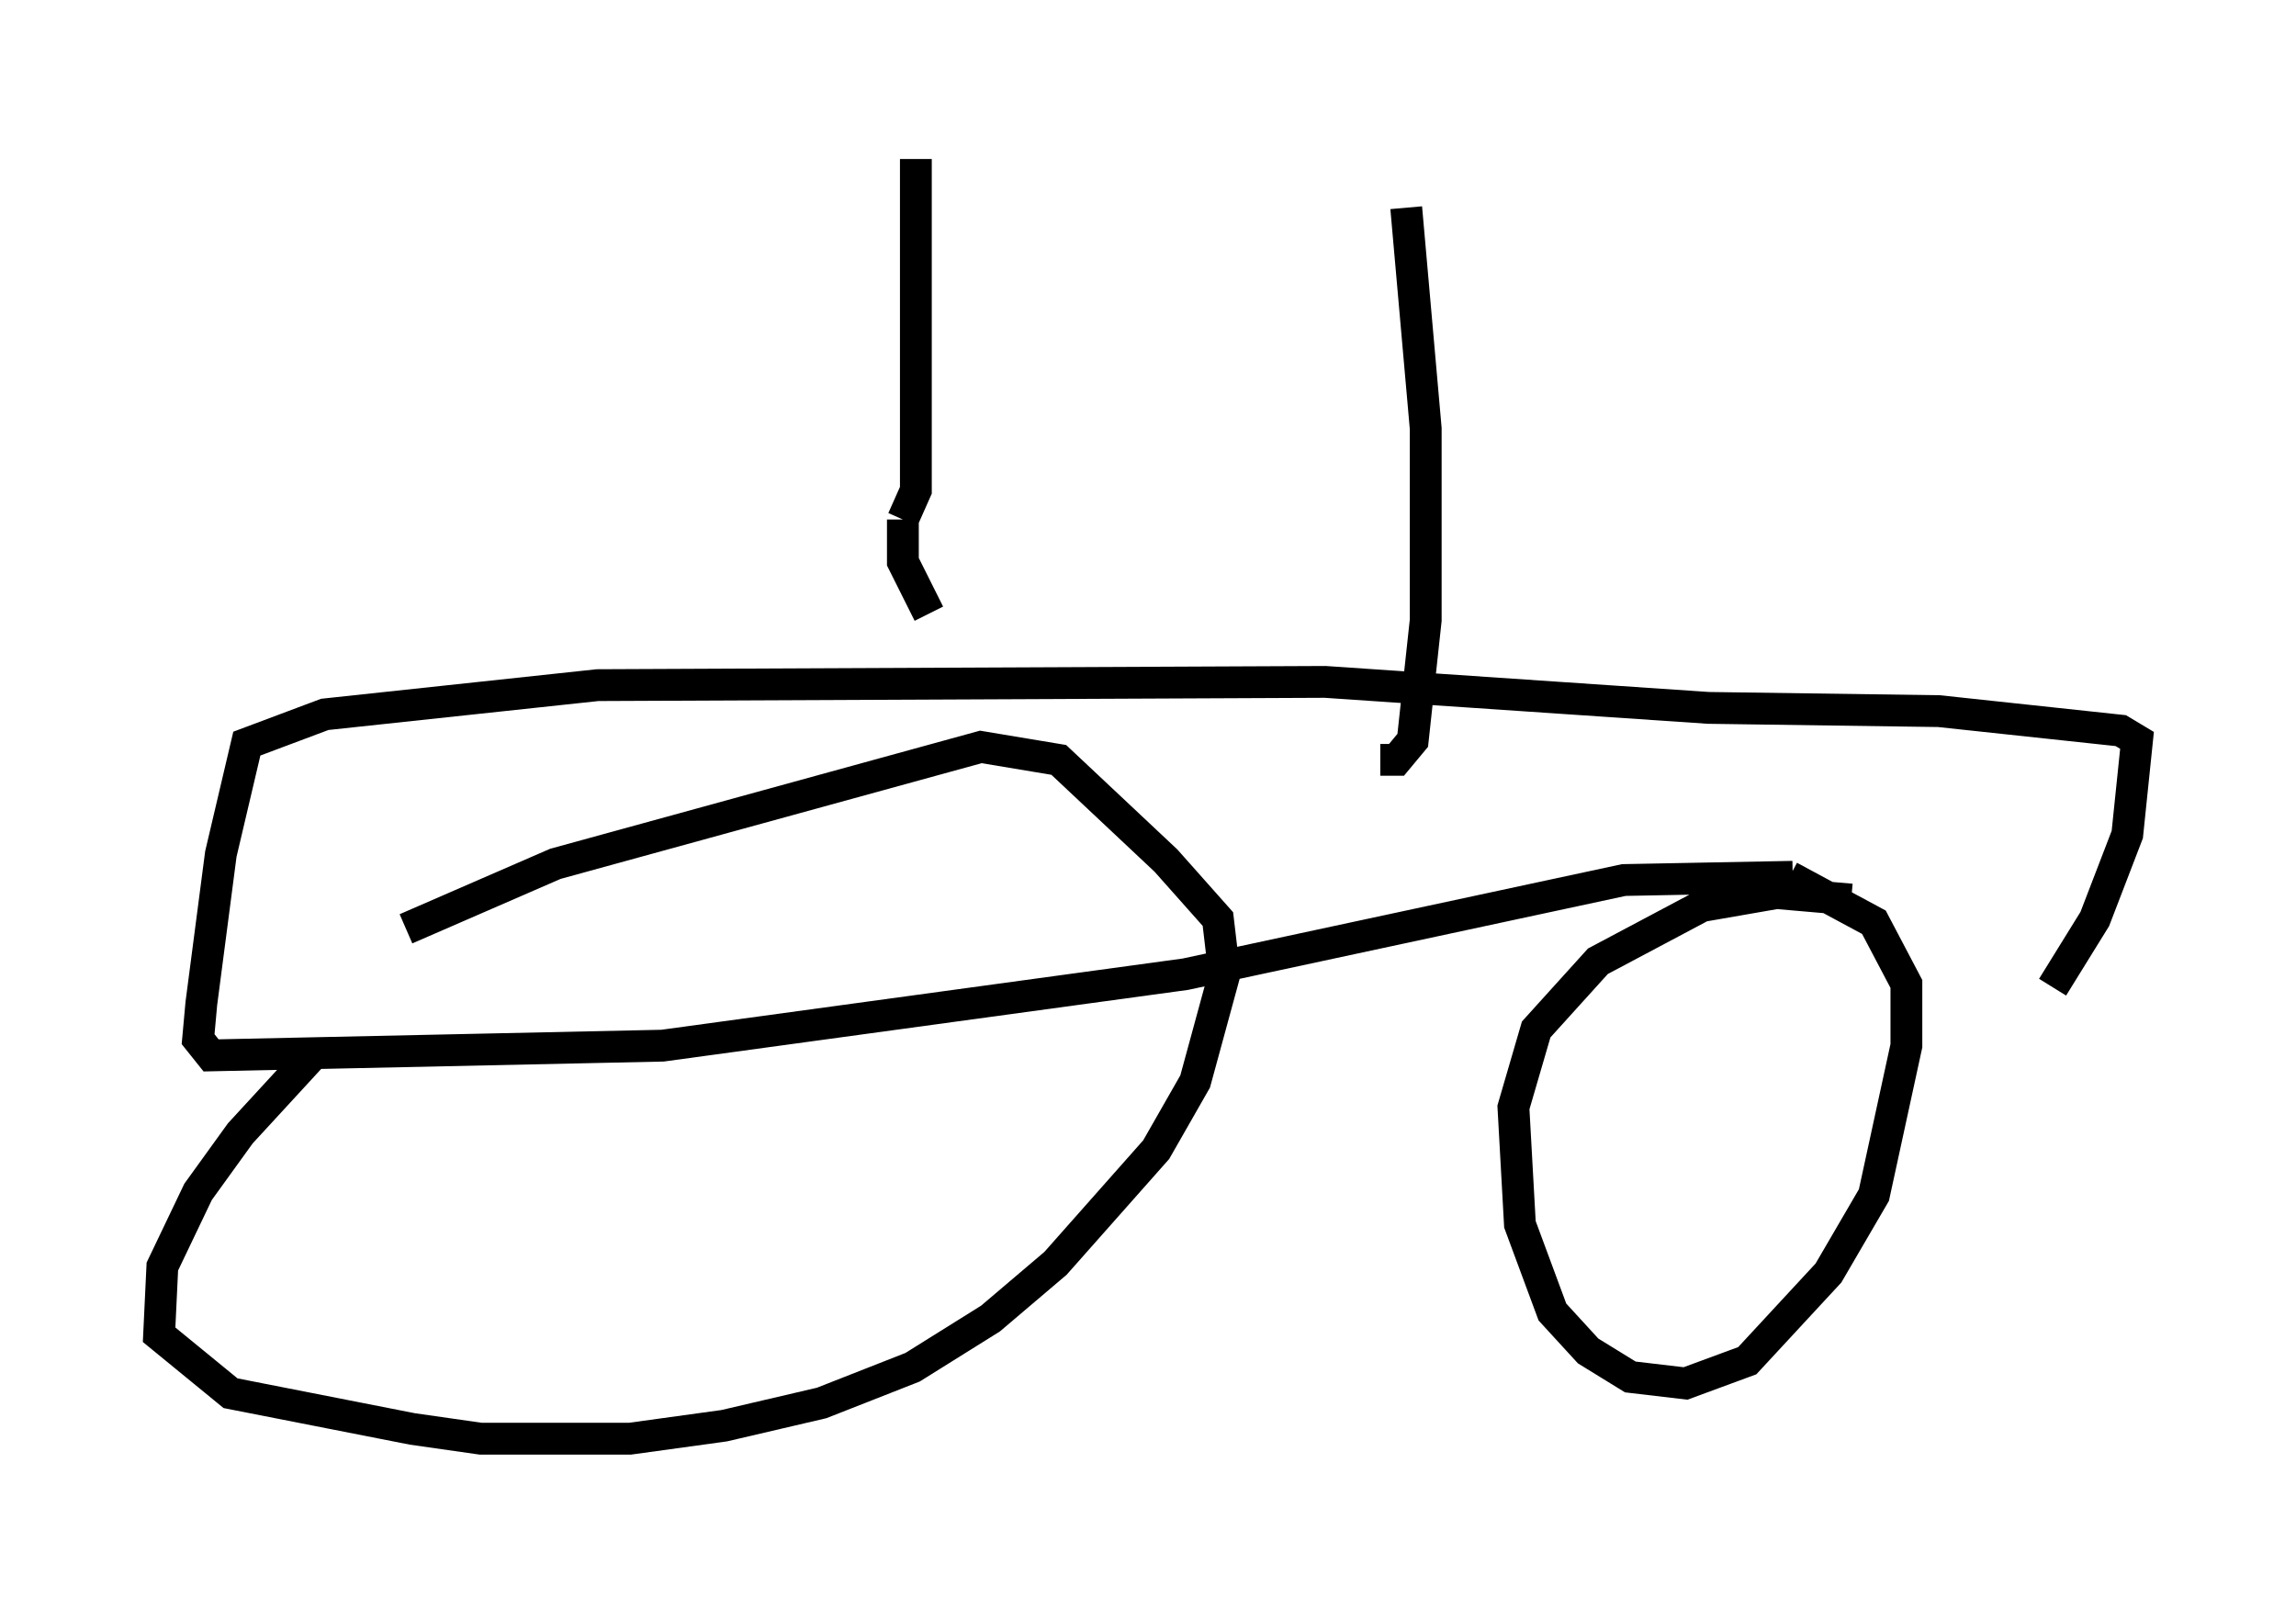 <?xml version="1.0" encoding="utf-8" ?>
<svg baseProfile="full" height="50.221" version="1.1" width="72.169" xmlns="http://www.w3.org/2000/svg" xmlns:ev="http://www.w3.org/2001/xml-events" xmlns:xlink="http://www.w3.org/1999/xlink"><defs /><rect fill="white" height="50.221" width="72.169" x="0" y="0" /><path d="M14.086, 30.521 m-4.185, 2.552 l-2.348, 2.552 -1.327, 1.838 l-1.123, 2.348 -0.102, 2.144 l2.246, 1.838 5.717, 1.123 l2.144, 0.306 4.696, 0.0 l2.96, -0.408 3.063, -0.715 l2.858, -1.123 2.45, -1.531 l2.042, -1.735 3.165, -3.573 l1.225, -2.144 0.919, -3.369 l-0.204, -1.735 -1.633, -1.838 l-3.369, -3.165 -2.45, -0.408 l-13.373, 3.675 -4.696, 2.042 m45.428, -0.919 l-2.348, -0.204 -2.348, 0.408 l-3.267, 1.735 -1.94, 2.144 l-0.715, 2.45 0.204, 3.675 l1.021, 2.756 1.123, 1.225 l1.327, 0.817 1.735, 0.204 l1.94, -0.715 2.552, -2.756 l1.429, -2.45 1.021, -4.696 l0.0, -1.94 -1.021, -1.94 l-2.654, -1.429 m0.102, 0.0 l-5.308, 0.102 -13.781, 2.96 l-16.436, 2.246 -14.19, 0.306 l-0.408, -0.51 0.102, -1.123 l0.613, -4.696 0.817, -3.471 l2.45, -0.919 8.575, -0.919 l22.867, -0.102 12.046, 0.817 l7.248, 0.102 5.717, 0.613 l0.51, 0.306 -0.306, 2.96 l-1.021, 2.654 -1.327, 2.144 m-35.321, -11.74 l-0.817, -1.633 0.0, -1.327 m0.0, 0.0 l0.408, -0.919 0.0, -10.413 m14.598, 18.886 l0.51, 0.0 0.51, -0.613 l0.408, -3.777 0.0, -6.023 l-0.613, -6.942 " fill="none" stroke="black" stroke-width="1" /></svg>